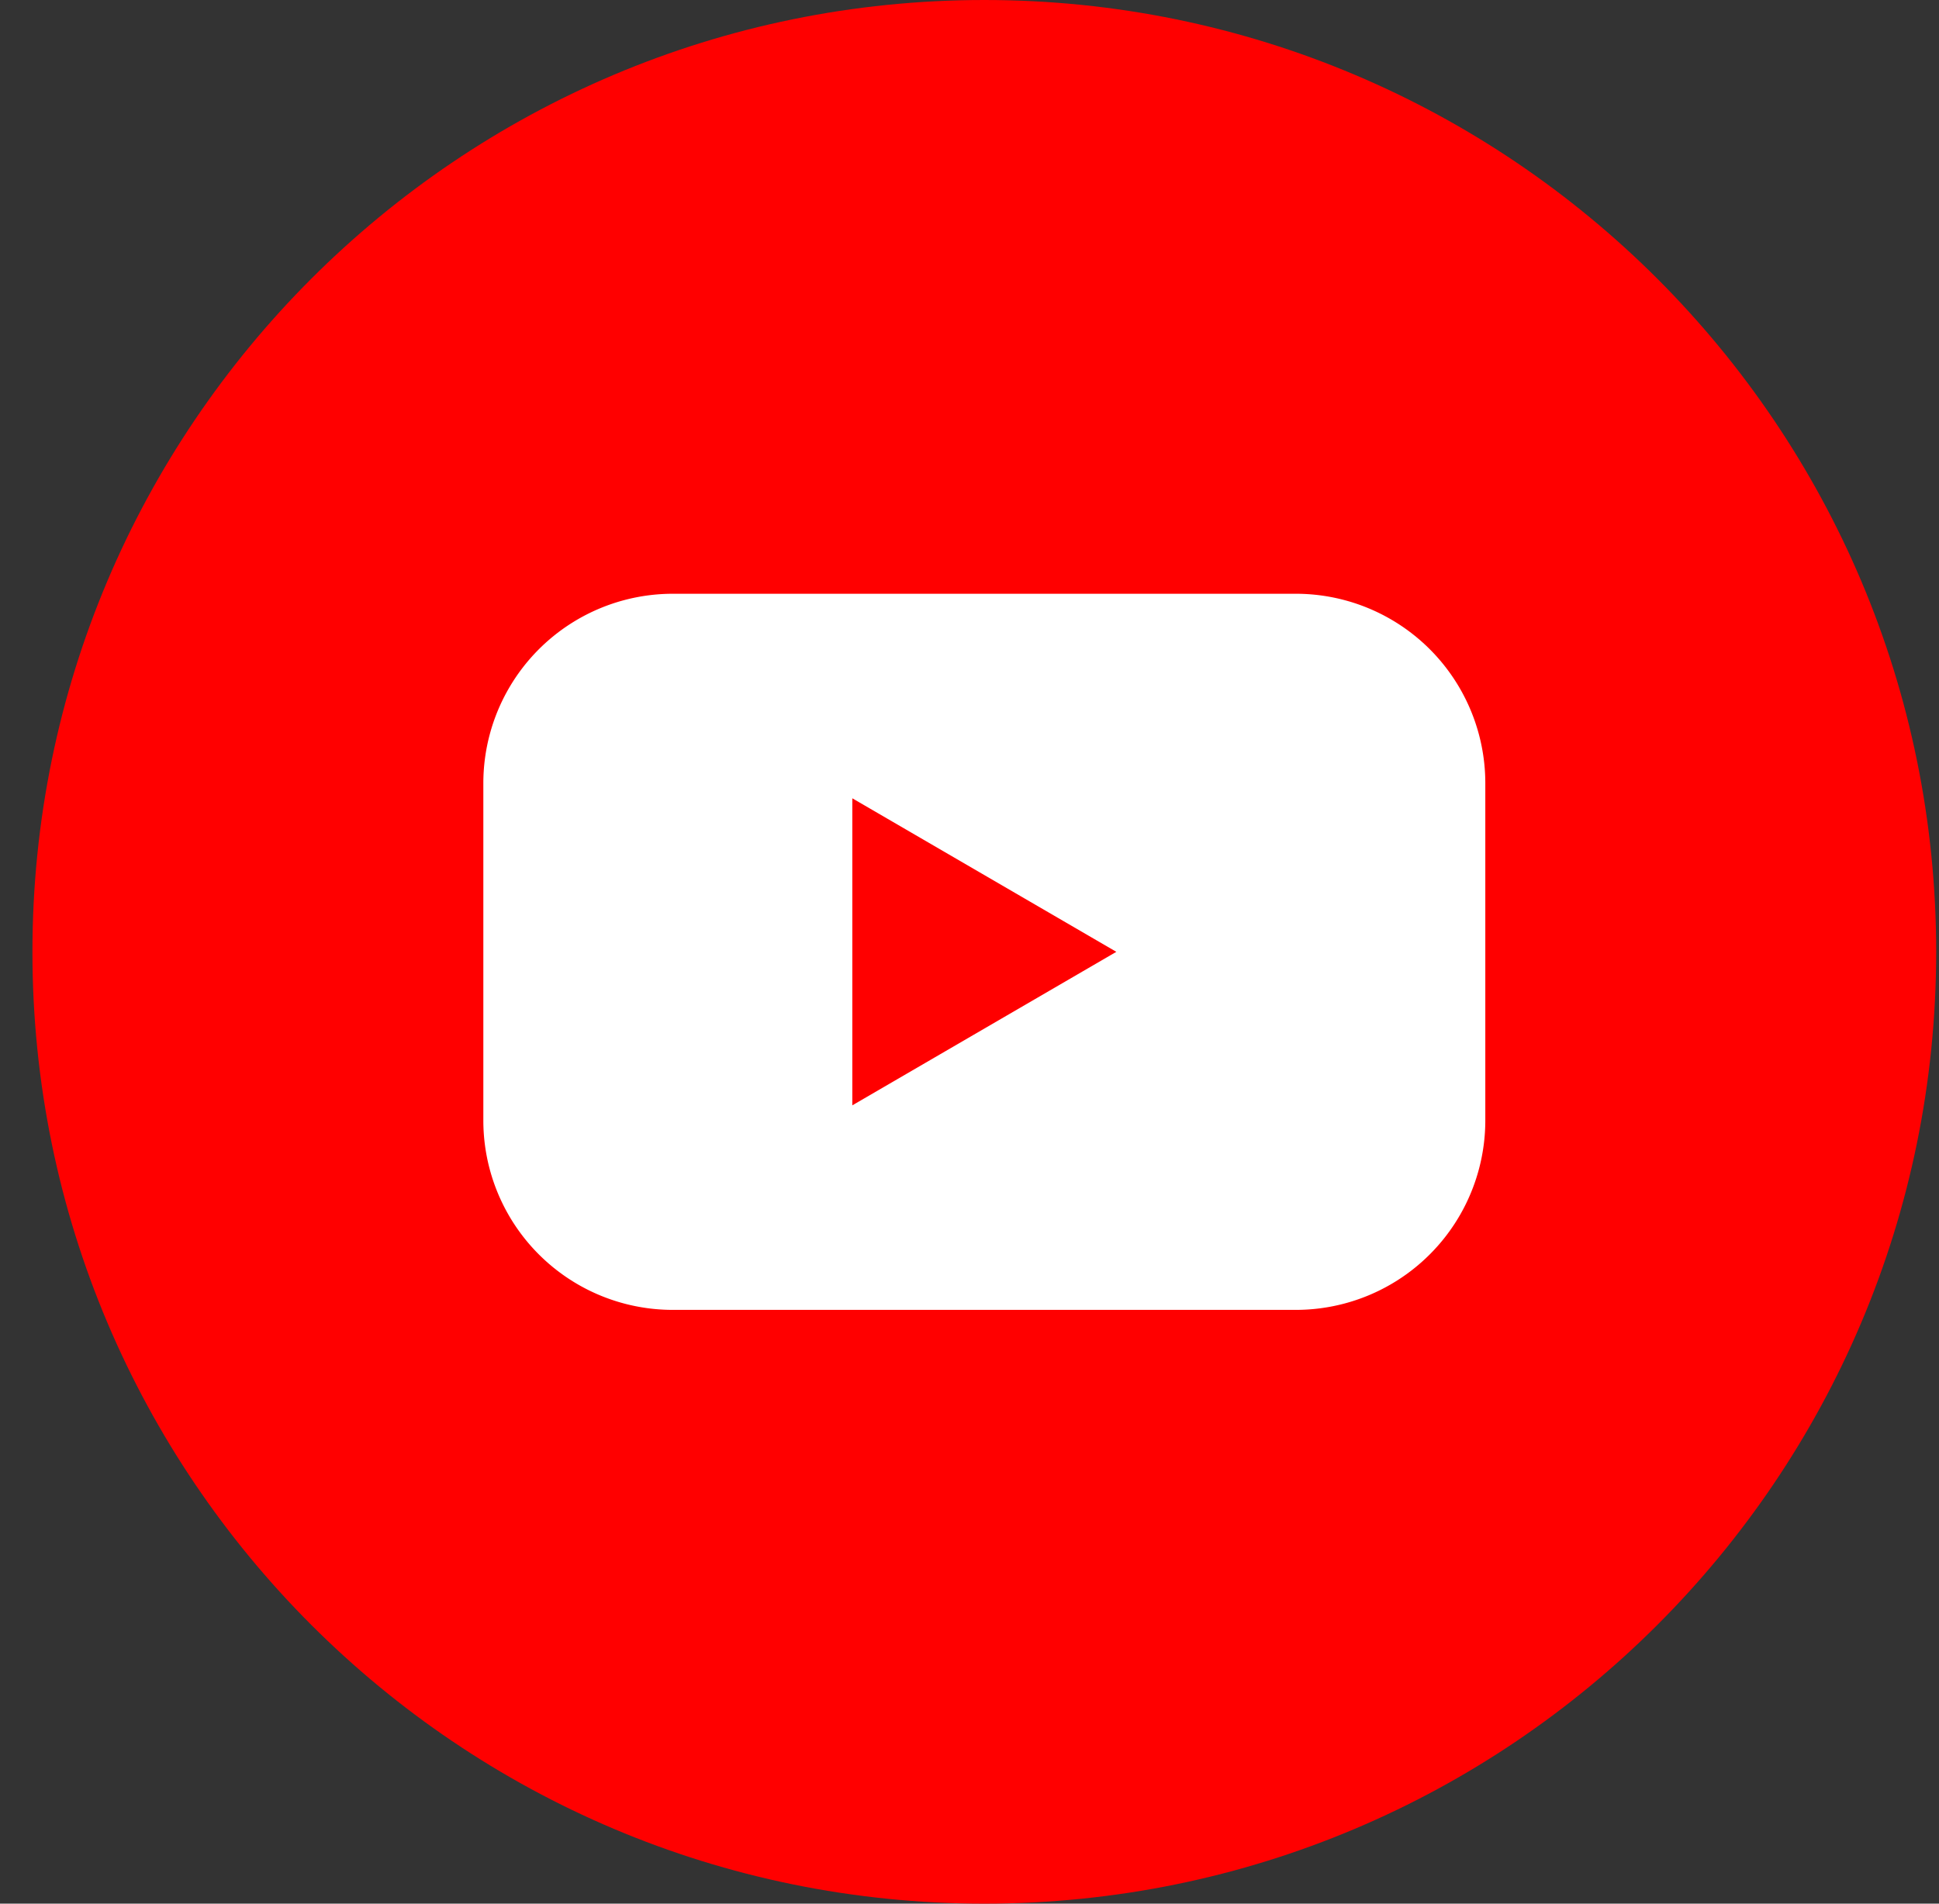 <svg width="55" height="54" fill="none" xmlns="http://www.w3.org/2000/svg"><rect width="100%" height="100%" fill="#333333" stroke="none"/><g clip-path="url(#clip0_132_969)"><path d="M27.92 54c14.913 0 27-12.088 27-27s-12.087-27-27-27c-14.91 0-27 12.088-27 27s12.09 27 27 27z" fill="red"/><path d="M36.756 16.843h-17.67a5.376 5.376 0 00-5.376 5.379v9.556a5.374 5.374 0 005.375 5.379h17.67a5.376 5.376 0 005.376-5.379v-9.556a5.375 5.375 0 00-5.375-5.379zm-12.58 14.512v-8.71L31.665 27l-7.489 4.355z" fill="#fff"/></g><defs><clipPath id="clip0_132_969"><path fill="#fff" transform="translate(.92)" d="M0 0h54v54H0z"/></clipPath></defs></svg>